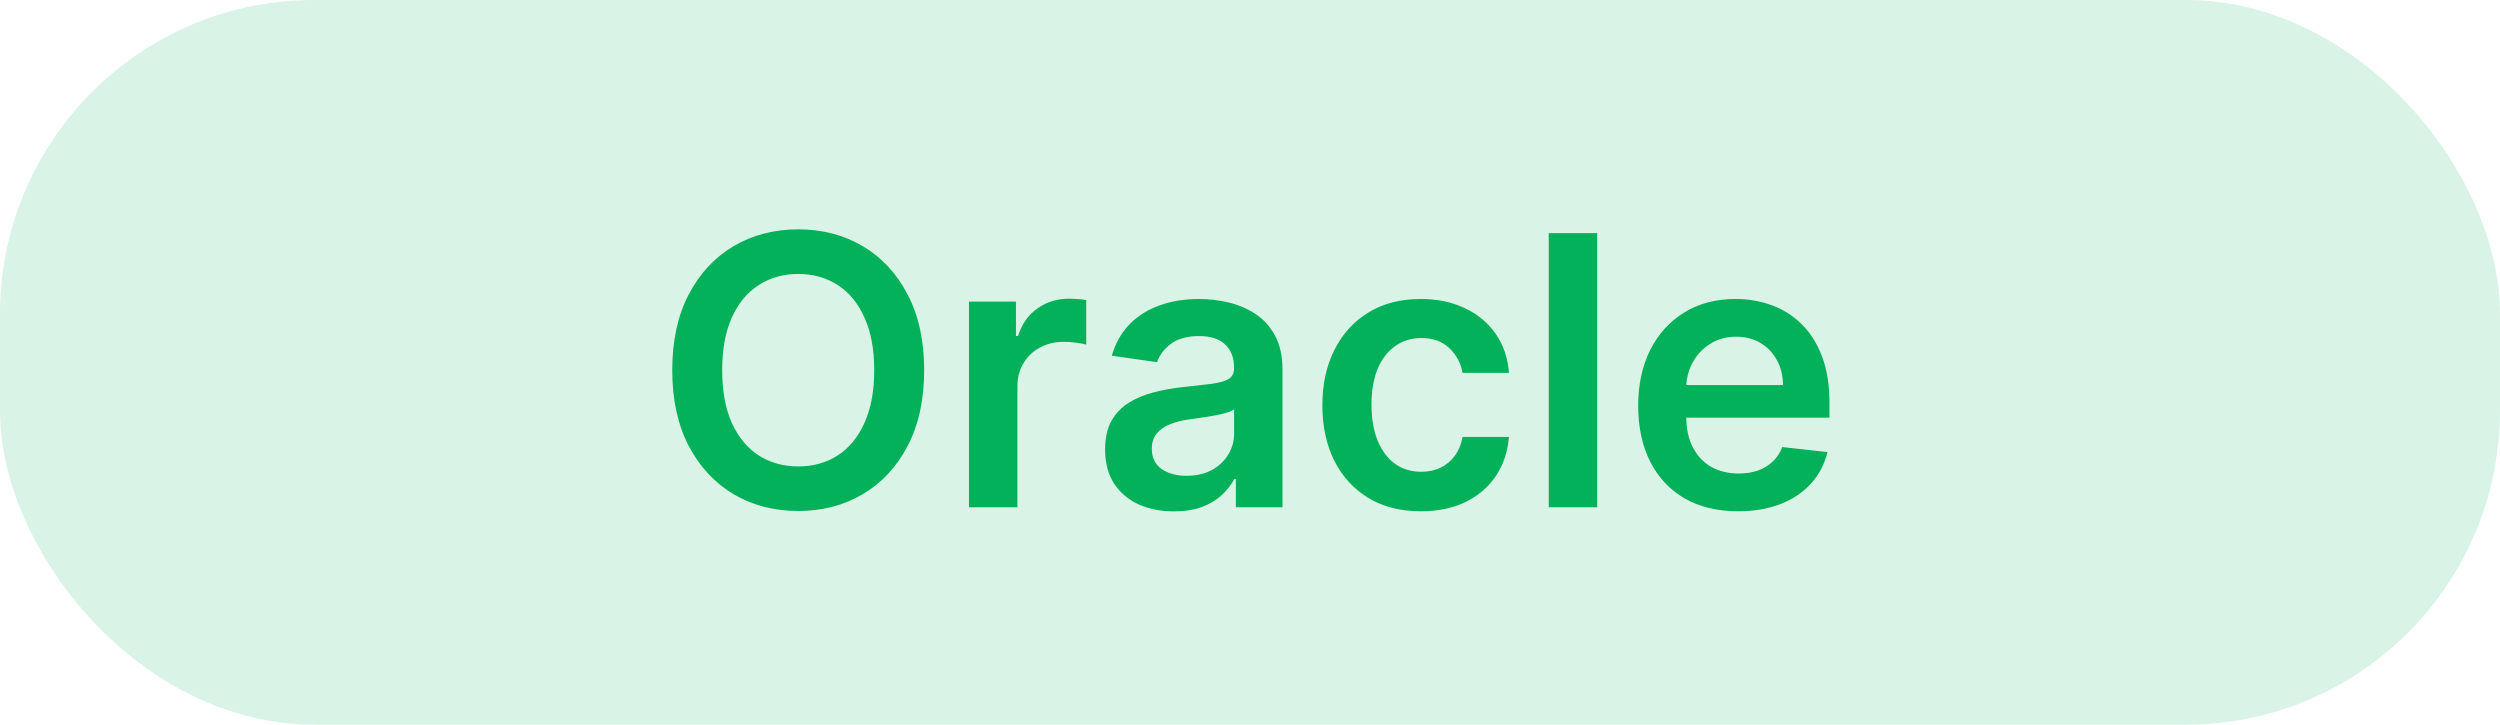 <svg width="69" height="20" viewBox="0 0 69 20" fill="none" xmlns="http://www.w3.org/2000/svg">
<path d="M25.507 10.217C25.507 11.032 25.354 11.73 25.049 12.312C24.746 12.89 24.332 13.334 23.808 13.642C23.285 13.95 22.693 14.103 22.031 14.103C21.368 14.103 20.774 13.95 20.25 13.642C19.728 13.331 19.314 12.887 19.009 12.308C18.706 11.727 18.554 11.03 18.554 10.217C18.554 9.402 18.706 8.705 19.009 8.126C19.314 7.545 19.728 7.1 20.25 6.792C20.774 6.484 21.368 6.33 22.031 6.33C22.693 6.33 23.285 6.484 23.808 6.792C24.332 7.1 24.746 7.545 25.049 8.126C25.354 8.705 25.507 9.402 25.507 10.217ZM24.129 10.217C24.129 9.643 24.039 9.159 23.859 8.765C23.682 8.369 23.436 8.069 23.12 7.867C22.805 7.663 22.442 7.561 22.031 7.561C21.619 7.561 21.256 7.663 20.941 7.867C20.625 8.069 20.378 8.369 20.198 8.765C20.021 9.159 19.932 9.643 19.932 10.217C19.932 10.791 20.021 11.276 20.198 11.672C20.378 12.067 20.625 12.366 20.941 12.57C21.256 12.772 21.619 12.873 22.031 12.873C22.442 12.873 22.805 12.772 23.12 12.57C23.436 12.366 23.682 12.067 23.859 11.672C24.039 11.276 24.129 10.791 24.129 10.217ZM26.744 14V8.325H28.04V9.271H28.099C28.203 8.944 28.38 8.691 28.631 8.514C28.885 8.334 29.175 8.244 29.5 8.244C29.574 8.244 29.656 8.248 29.747 8.255C29.841 8.26 29.918 8.269 29.98 8.281V9.511C29.923 9.492 29.833 9.474 29.71 9.46C29.59 9.442 29.473 9.434 29.359 9.434C29.116 9.434 28.896 9.487 28.702 9.593C28.51 9.696 28.358 9.84 28.247 10.025C28.136 10.21 28.081 10.423 28.081 10.664V14H26.744ZM32.4 14.114C32.04 14.114 31.716 14.05 31.428 13.922C31.142 13.792 30.916 13.6 30.748 13.346C30.583 13.092 30.501 12.78 30.501 12.408C30.501 12.088 30.56 11.823 30.678 11.613C30.796 11.404 30.958 11.237 31.162 11.111C31.367 10.985 31.597 10.891 31.853 10.826C32.112 10.76 32.379 10.712 32.655 10.682C32.987 10.648 33.257 10.617 33.464 10.59C33.671 10.56 33.821 10.516 33.914 10.457C34.011 10.396 34.059 10.301 34.059 10.173V10.15C34.059 9.872 33.976 9.657 33.811 9.504C33.646 9.351 33.408 9.275 33.098 9.275C32.77 9.275 32.511 9.346 32.319 9.489C32.129 9.632 32.001 9.801 31.934 9.995L30.686 9.818C30.784 9.473 30.947 9.185 31.173 8.953C31.4 8.72 31.677 8.545 32.005 8.429C32.332 8.311 32.694 8.252 33.091 8.252C33.364 8.252 33.636 8.284 33.907 8.348C34.178 8.412 34.425 8.518 34.65 8.665C34.874 8.811 35.053 9.009 35.189 9.26C35.327 9.511 35.396 9.825 35.396 10.202V14H34.11V13.22H34.066C33.985 13.378 33.87 13.526 33.722 13.664C33.577 13.799 33.394 13.909 33.172 13.993C32.953 14.074 32.695 14.114 32.4 14.114ZM32.747 13.132C33.016 13.132 33.248 13.079 33.445 12.973C33.642 12.865 33.794 12.722 33.9 12.544C34.008 12.367 34.062 12.174 34.062 11.964V11.296C34.02 11.33 33.949 11.362 33.848 11.392C33.749 11.421 33.639 11.447 33.516 11.469C33.392 11.492 33.27 11.511 33.15 11.528C33.029 11.546 32.924 11.56 32.836 11.573C32.636 11.6 32.458 11.644 32.3 11.706C32.142 11.767 32.018 11.854 31.927 11.964C31.836 12.073 31.79 12.213 31.79 12.386C31.79 12.632 31.88 12.818 32.06 12.943C32.24 13.069 32.469 13.132 32.747 13.132ZM39.216 14.111C38.649 14.111 38.163 13.986 37.757 13.738C37.353 13.489 37.041 13.145 36.822 12.707C36.605 12.266 36.497 11.759 36.497 11.185C36.497 10.609 36.608 10.1 36.829 9.659C37.051 9.216 37.364 8.871 37.768 8.625C38.174 8.376 38.654 8.252 39.209 8.252C39.669 8.252 40.077 8.337 40.431 8.506C40.788 8.674 41.073 8.912 41.285 9.219C41.496 9.525 41.617 9.882 41.647 10.291H40.368C40.317 10.018 40.194 9.79 39.999 9.607C39.807 9.423 39.55 9.33 39.227 9.33C38.954 9.33 38.713 9.404 38.507 9.552C38.3 9.697 38.138 9.907 38.023 10.18C37.909 10.453 37.853 10.781 37.853 11.163C37.853 11.549 37.909 11.882 38.023 12.16C38.136 12.436 38.295 12.649 38.499 12.799C38.706 12.947 38.949 13.021 39.227 13.021C39.424 13.021 39.6 12.984 39.755 12.91C39.913 12.834 40.045 12.724 40.151 12.581C40.257 12.438 40.329 12.265 40.368 12.06H41.647C41.615 12.462 41.496 12.818 41.292 13.128C41.088 13.436 40.809 13.677 40.457 13.852C40.105 14.025 39.691 14.111 39.216 14.111ZM44.082 6.434V14H42.745V6.434H44.082ZM47.97 14.111C47.401 14.111 46.909 13.993 46.496 13.756C46.084 13.517 45.768 13.18 45.546 12.744C45.325 12.306 45.214 11.79 45.214 11.196C45.214 10.612 45.325 10.1 45.546 9.659C45.77 9.216 46.083 8.871 46.485 8.625C46.886 8.376 47.358 8.252 47.9 8.252C48.249 8.252 48.579 8.308 48.89 8.421C49.202 8.532 49.478 8.705 49.717 8.939C49.959 9.173 50.148 9.471 50.286 9.833C50.424 10.192 50.493 10.621 50.493 11.118V11.528H45.842V10.627H49.211C49.209 10.371 49.153 10.143 49.045 9.944C48.936 9.742 48.785 9.583 48.59 9.467C48.398 9.351 48.174 9.293 47.918 9.293C47.645 9.293 47.404 9.36 47.198 9.493C46.991 9.623 46.829 9.796 46.714 10.01C46.6 10.222 46.542 10.455 46.54 10.708V11.495C46.54 11.825 46.6 12.108 46.721 12.345C46.842 12.579 47.01 12.759 47.227 12.884C47.444 13.007 47.697 13.069 47.988 13.069C48.183 13.069 48.359 13.042 48.517 12.988C48.674 12.931 48.811 12.849 48.926 12.74C49.042 12.632 49.13 12.498 49.189 12.338L50.438 12.478C50.359 12.808 50.209 13.096 49.987 13.342C49.768 13.586 49.487 13.776 49.145 13.911C48.802 14.044 48.411 14.111 47.97 14.111Z" fill="#02B15A"/>
<rect width="69" height="20" rx="8.669" fill="#02B15A" fill-opacity="0.15"/>
</svg>
